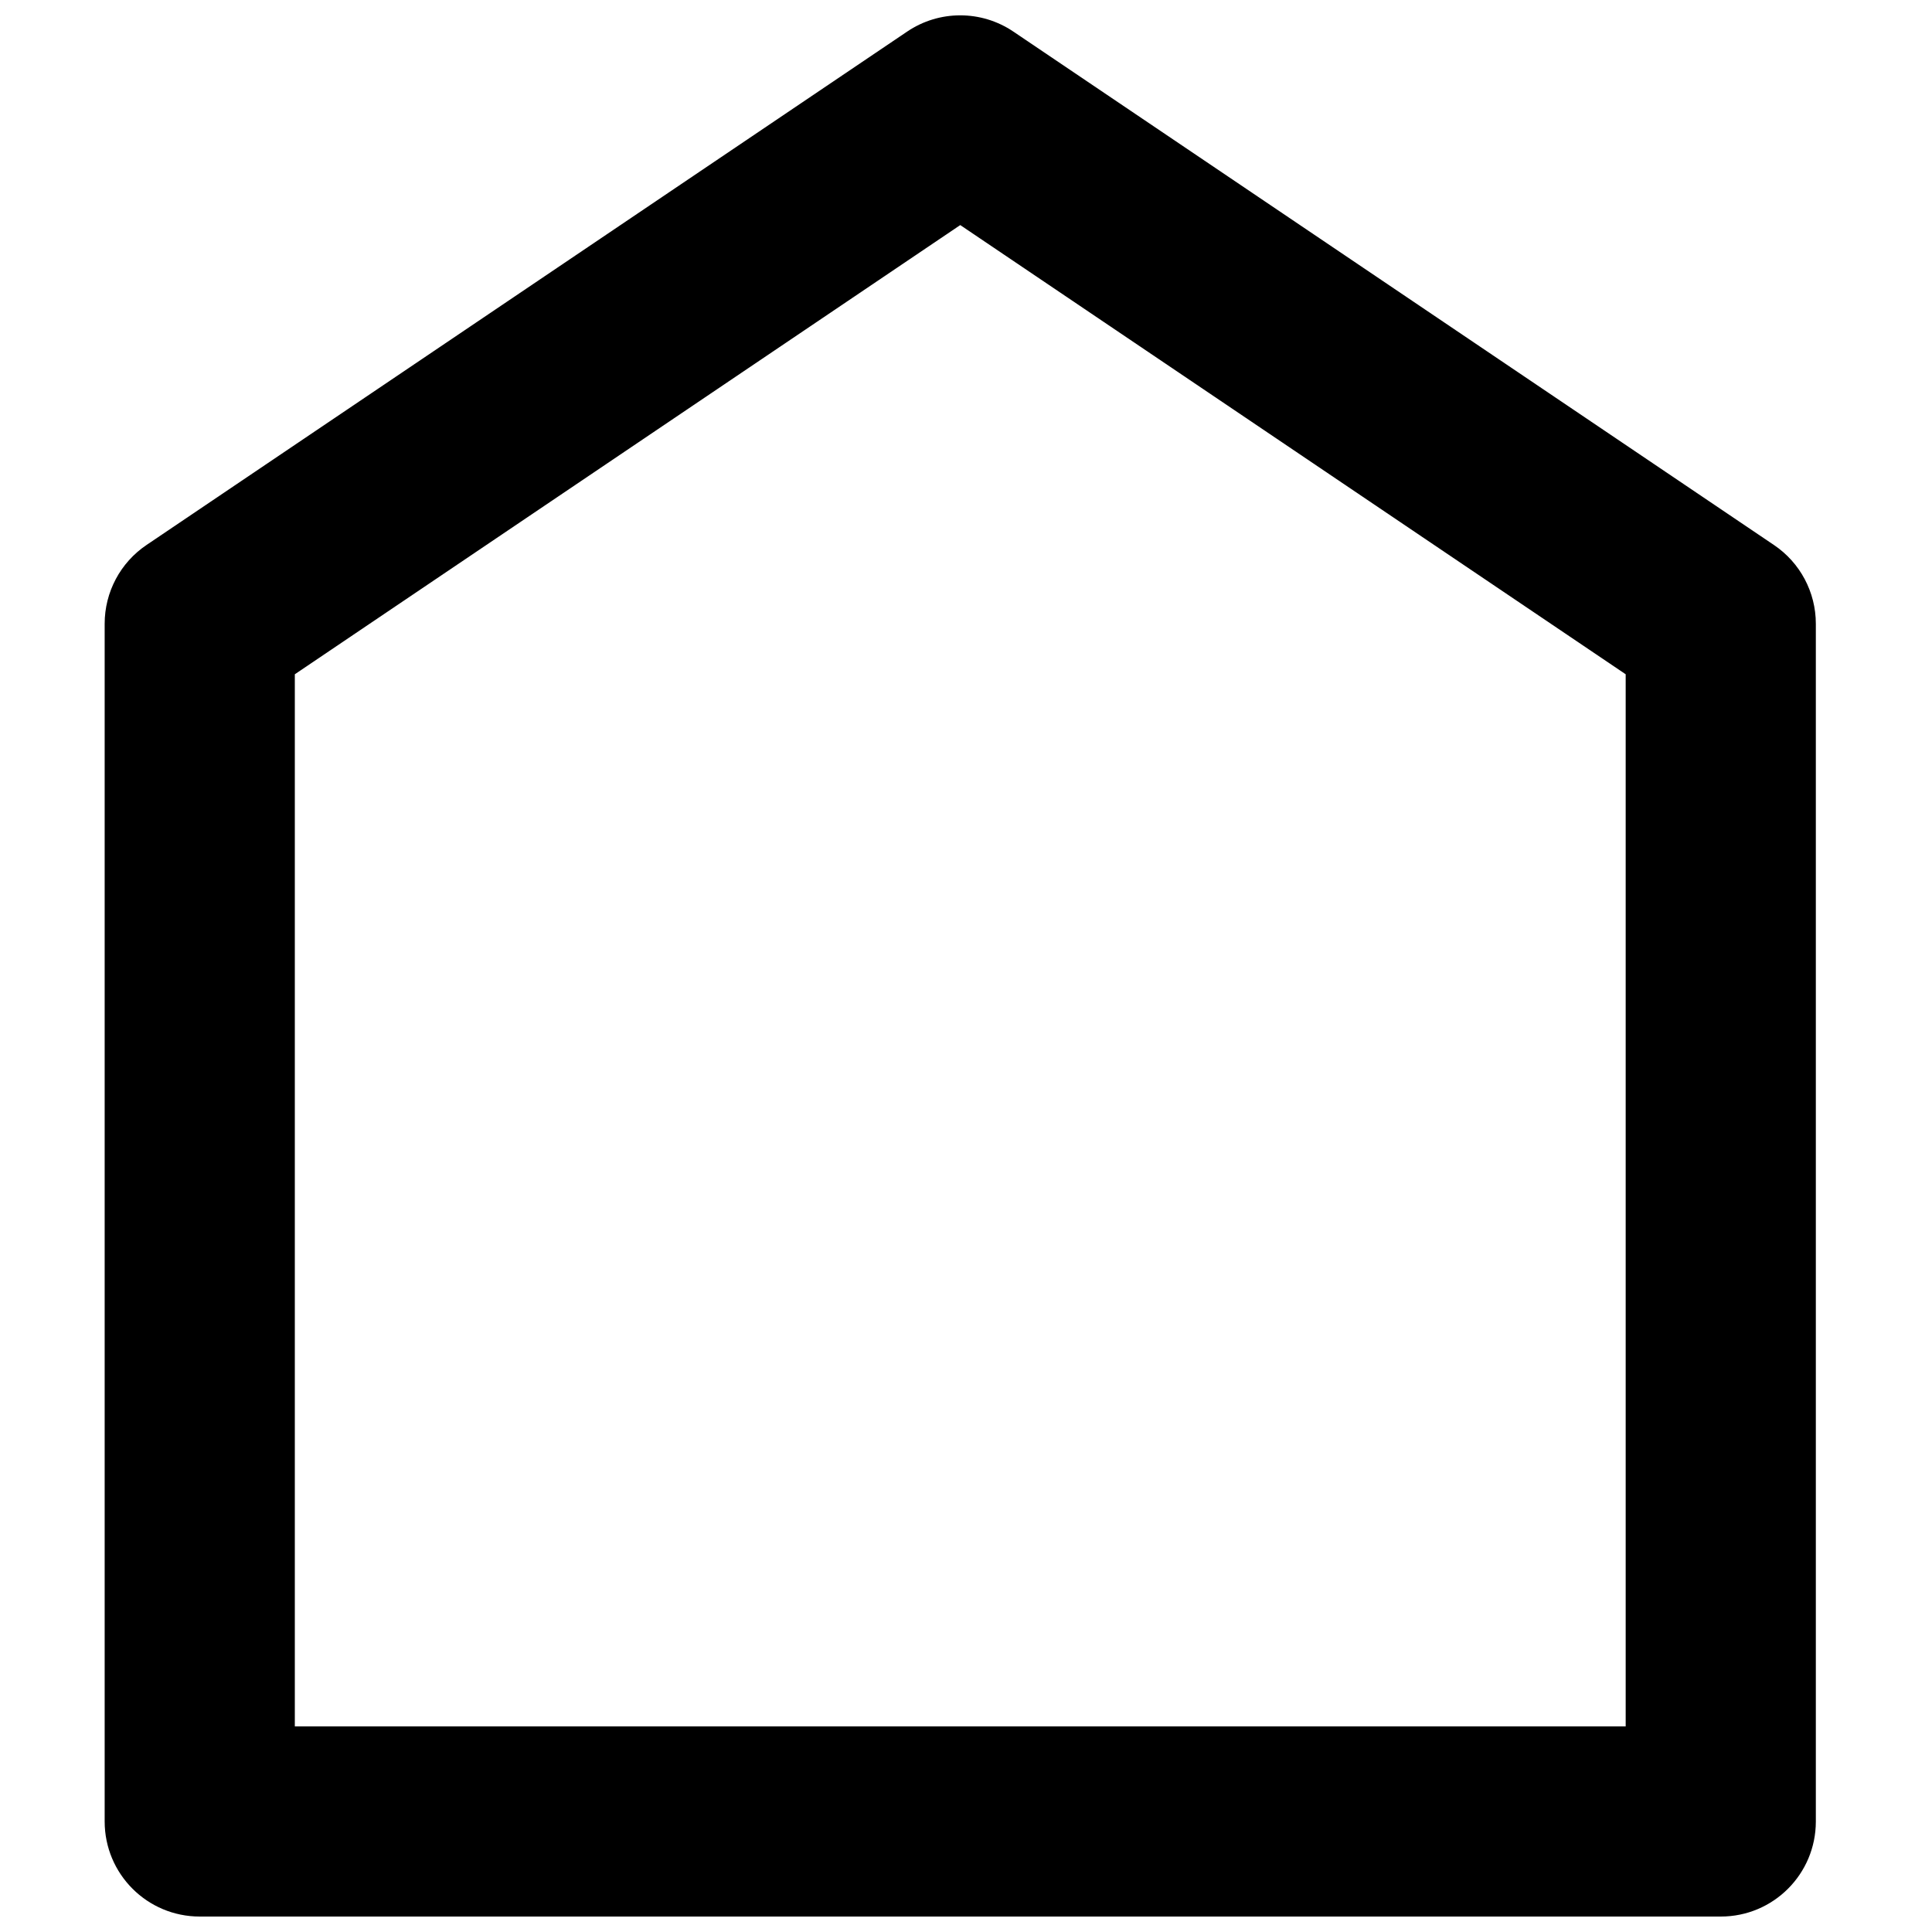 <?xml version="1.0" encoding="utf-8"?>
<!-- Generator: Adobe Illustrator 16.0.0, SVG Export Plug-In . SVG Version: 6.00 Build 0)  -->
<!DOCTYPE svg PUBLIC "-//W3C//DTD SVG 1.1//EN" "http://www.w3.org/Graphics/SVG/1.1/DTD/svg11.dtd">
<svg version="1.1" id="Layer_1" xmlns="http://www.w3.org/2000/svg" xmlns:xlink="http://www.w3.org/1999/xlink" x="0px" y="0px"
	 width="40px" height="40px" viewBox="0 0 40 40" enable-background="new 0 0 40 40" xml:space="preserve">
<g>
	<path d="M37.595,37.712V12.914c0-0.654-0.326-1.266-0.867-1.63L20.982,0.655c-0.665-0.45-1.538-0.45-2.202,0L3.034,11.283
		c-0.542,0.365-0.867,0.976-0.867,1.63v24.798c0,1.088,0.88,1.969,1.968,1.969h31.491C36.714,39.681,37.595,38.8,37.595,37.712z
		 M33.658,35.743H6.104V13.96l13.777-9.3l13.777,9.3V35.743z"/>
</g>
</svg>

